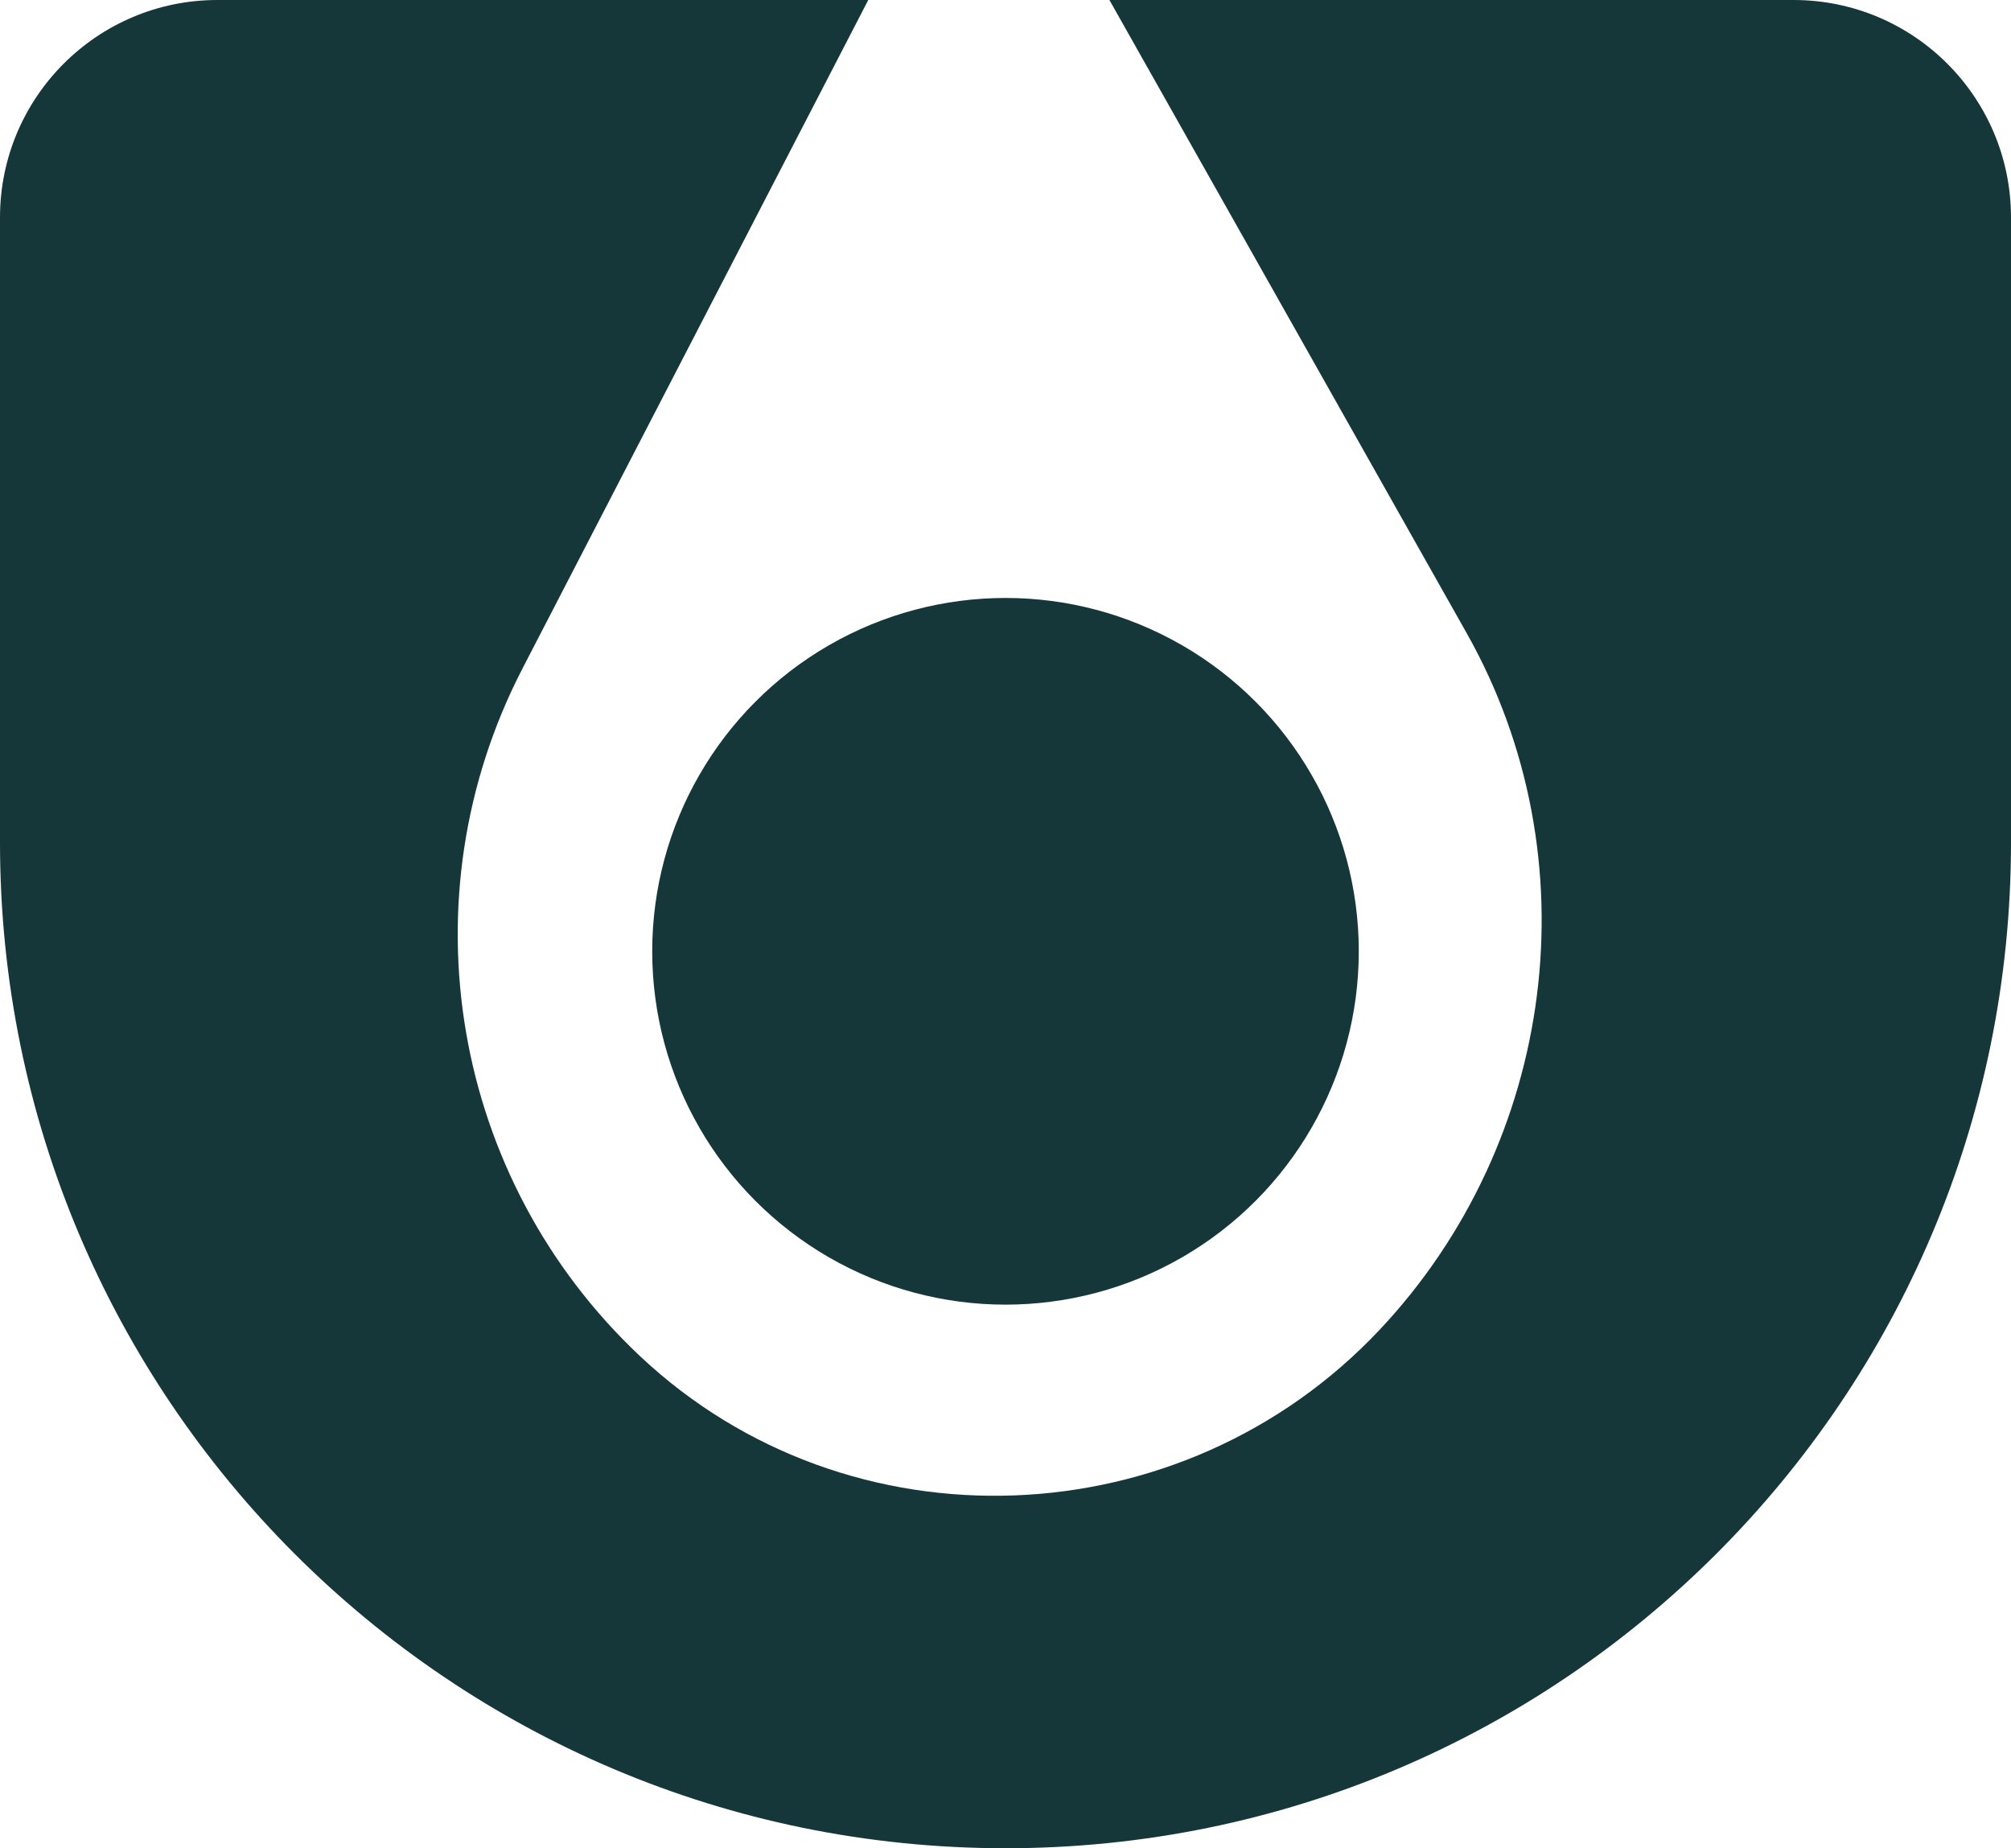 <svg width="37" height="34" viewBox="0 0 37 34" fill="none" xmlns="http://www.w3.org/2000/svg">
<path fill-rule="evenodd" clip-rule="evenodd" d="M9.612 12.3C7.427 16.525 8.309 21.686 11.774 24.946C15.628 28.572 21.758 28.317 25.384 24.462C28.635 21.006 29.316 15.779 26.985 11.647L20.412 0H33C35.209 0 37 1.791 37 4V15.5C37 25.717 28.717 34 18.5 34C8.283 34 0 25.717 0 15.5V4C0 1.791 1.791 0 4 0H15.975L9.612 12.3Z" fill="#163739"/>
<circle cx="18.5" cy="17.5" r="6.5" fill="#163739"/>
</svg>
